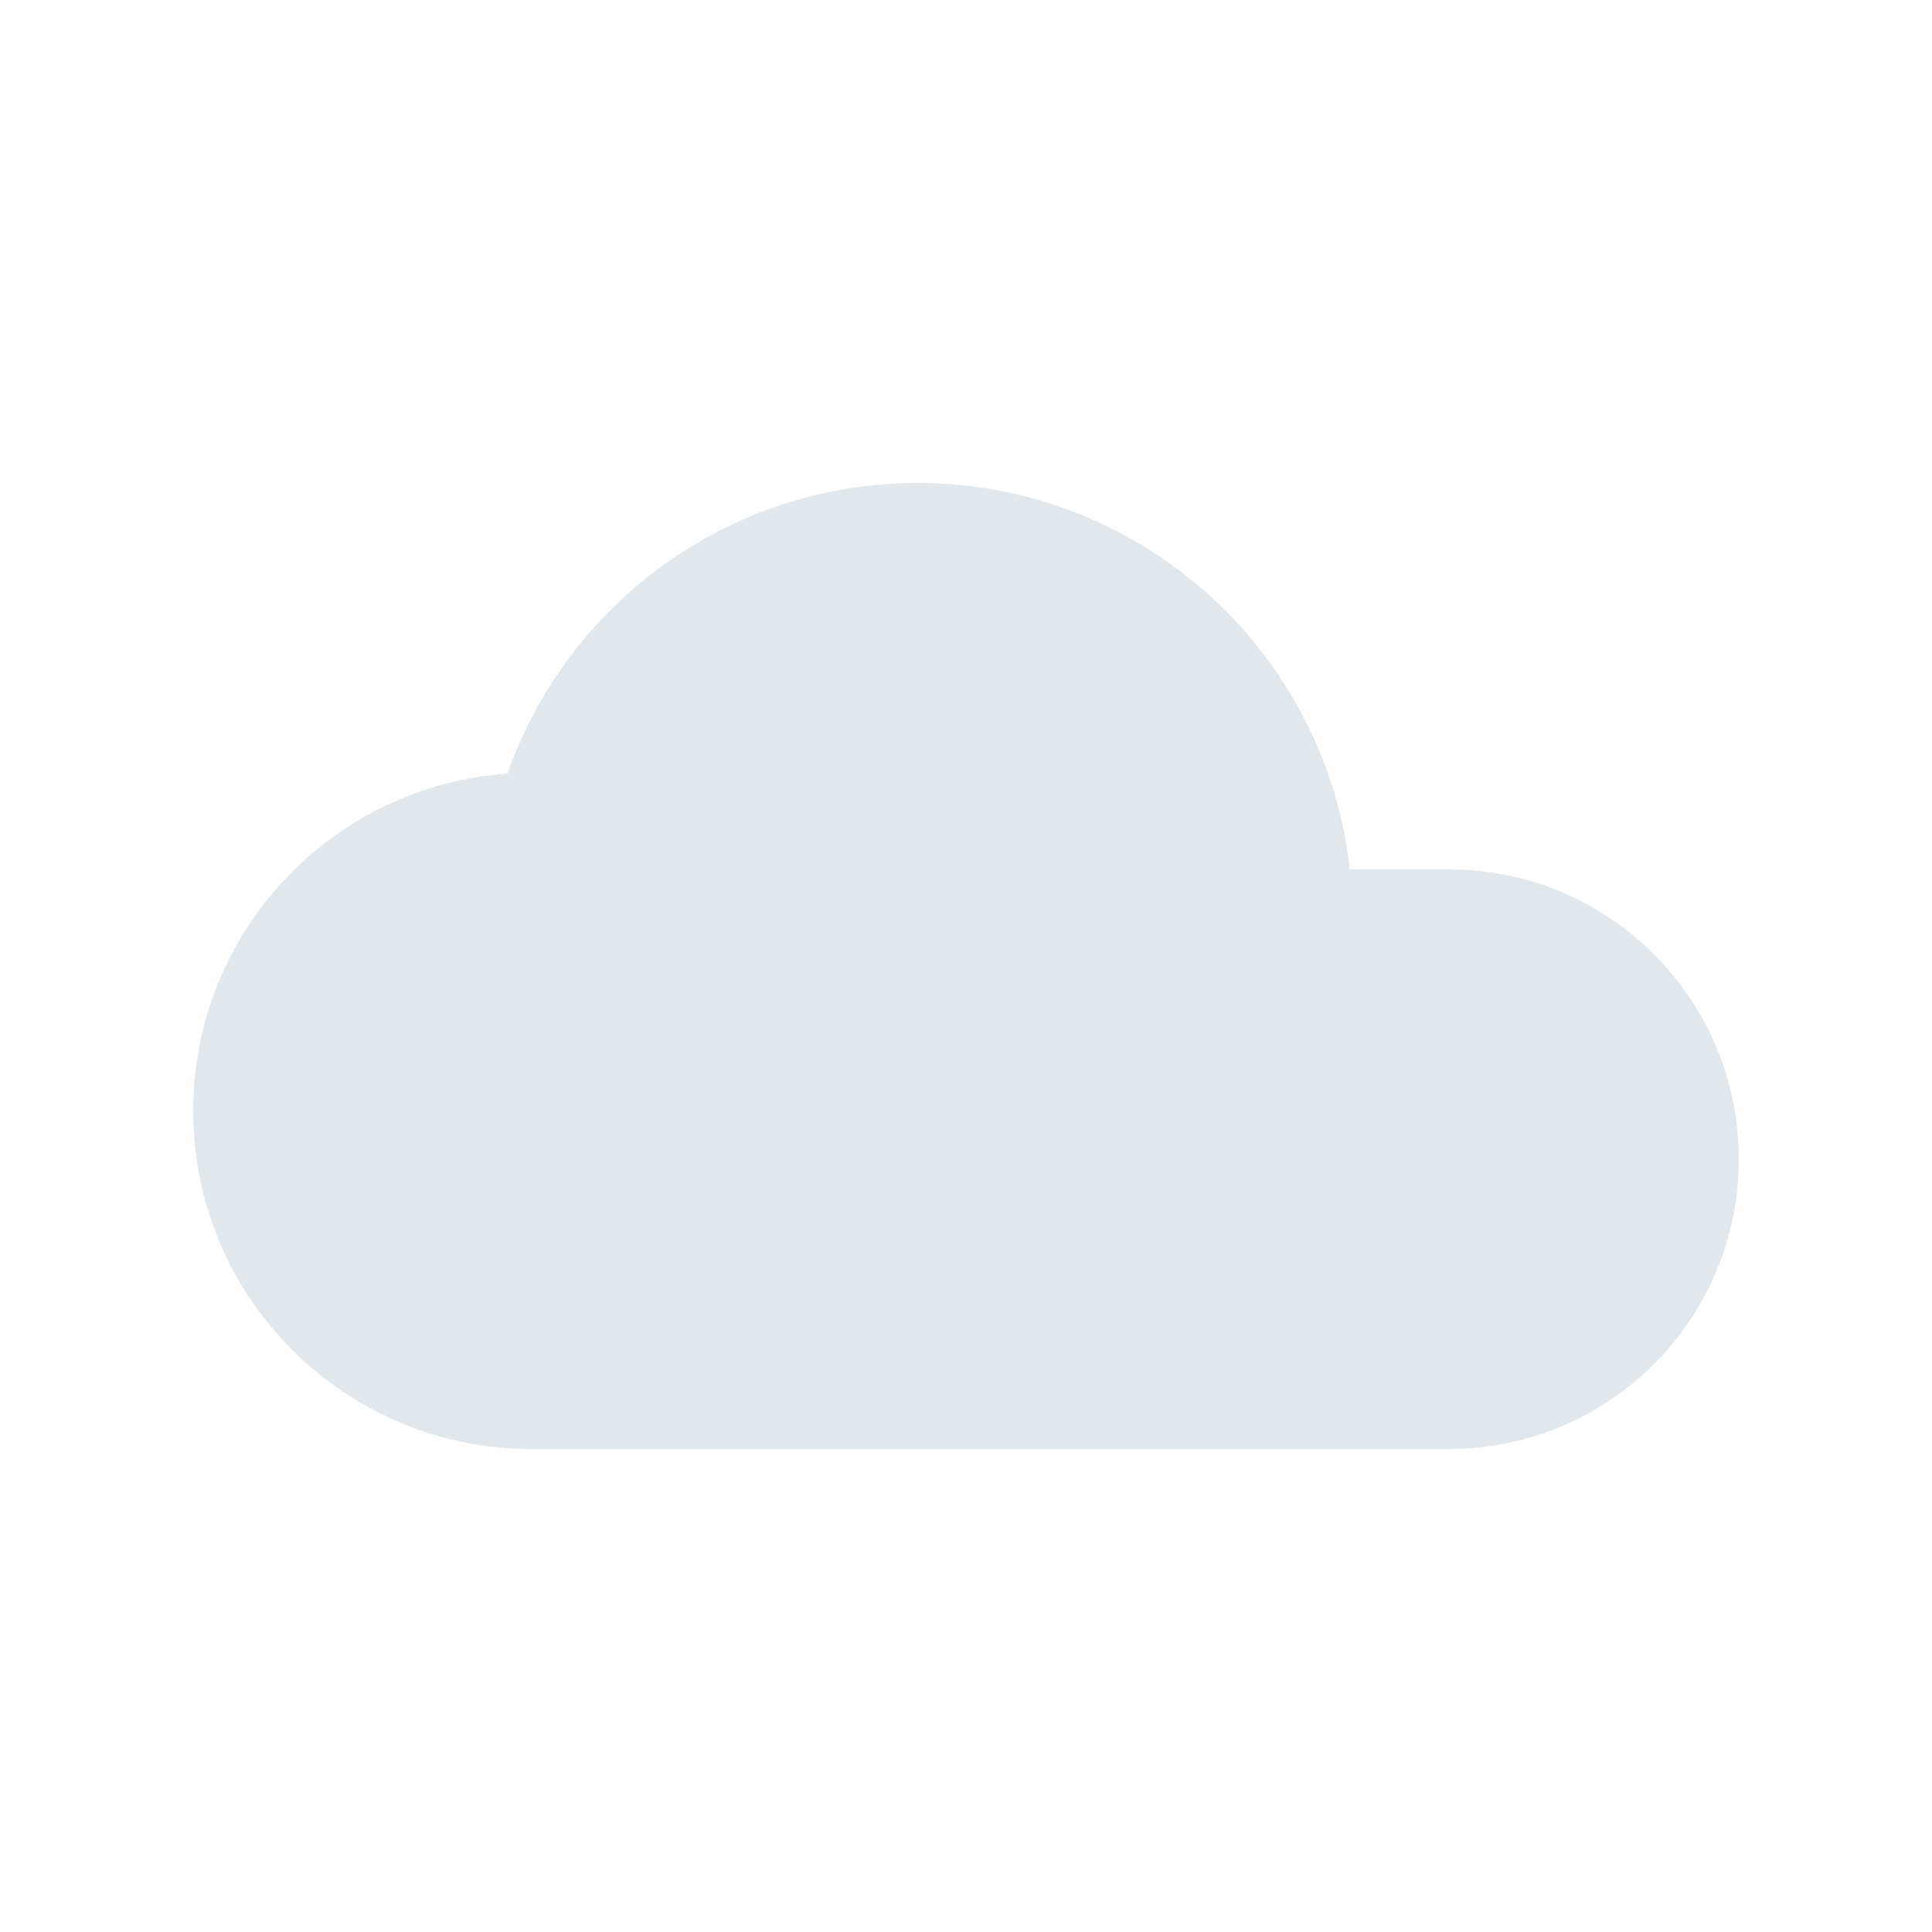 <svg width="20" height="20" viewBox="0 0 20 20" fill="none" xmlns="http://www.w3.org/2000/svg">
<path fill-rule="evenodd" clip-rule="evenodd" d="M5.253 8.009C5.868 6.256 7.537 5 9.5 5C11.816 5 13.724 6.75 13.973 9H15C16.657 9 18 10.343 18 12C18 13.657 16.657 15 15 15H10H9H5.5C3.567 15 2 13.433 2 11.5C2 9.65 3.435 8.135 5.253 8.009Z" fill="#E1E7EA"/>
</svg>
